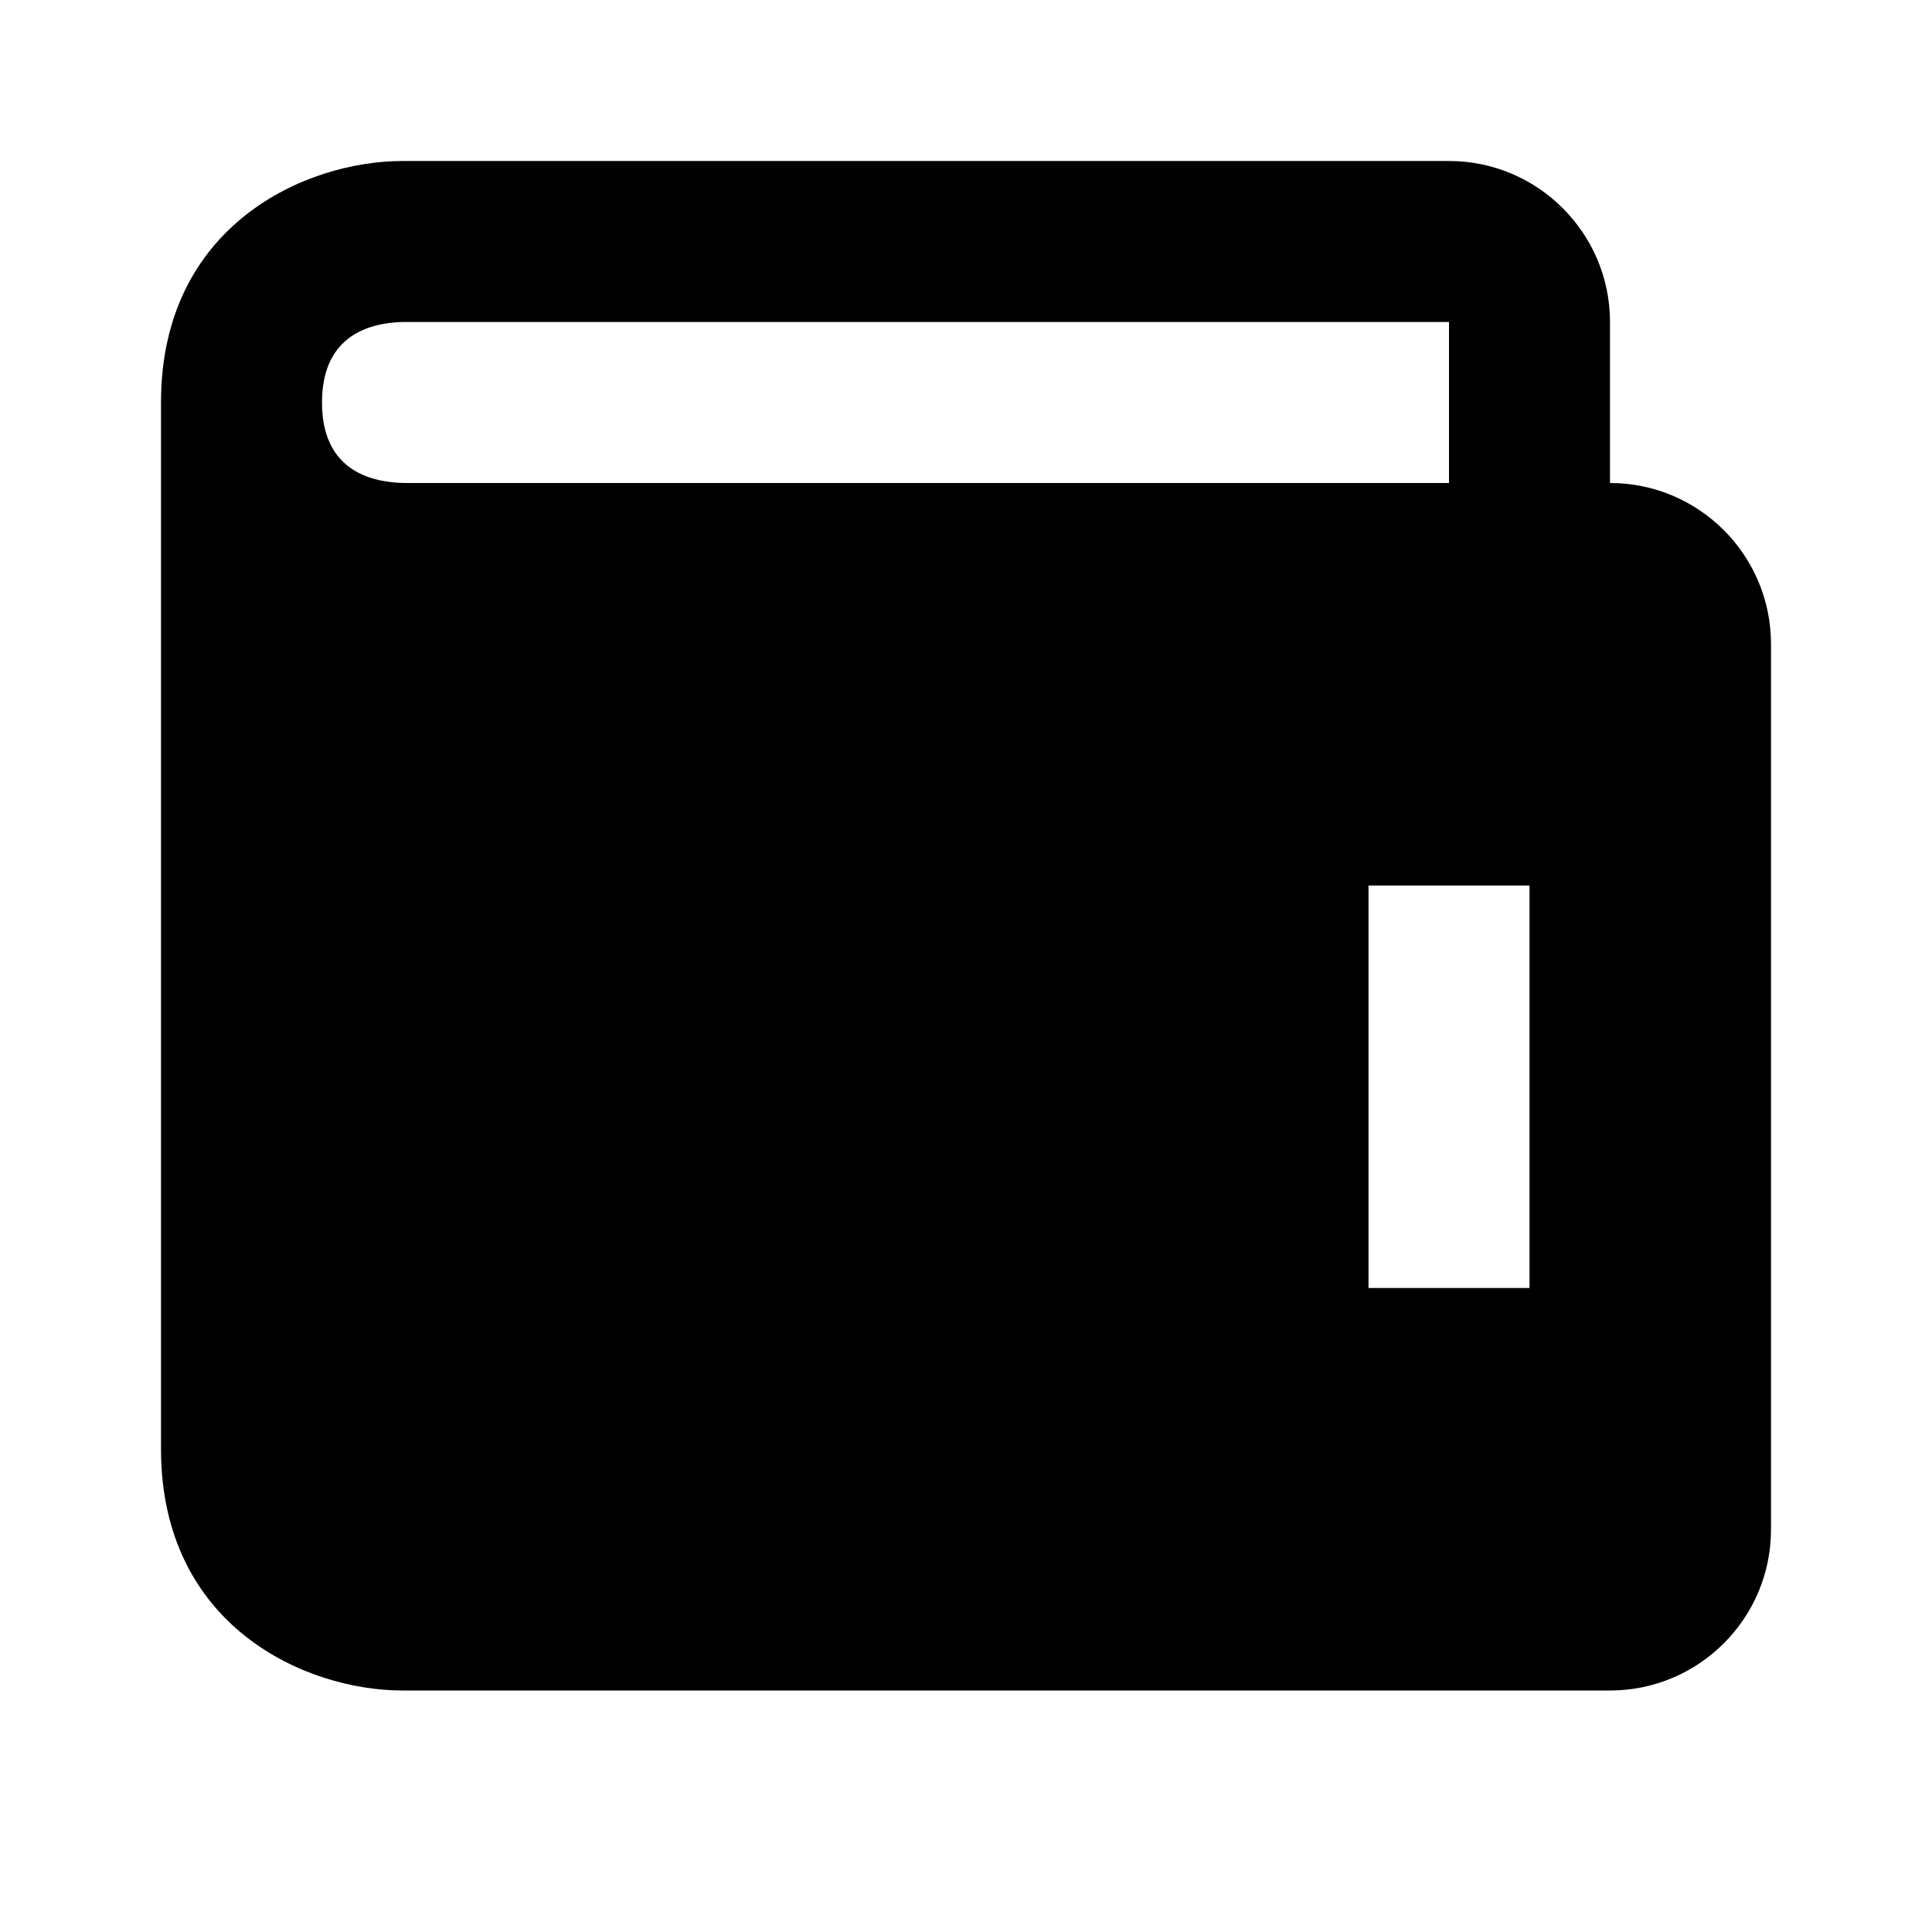 <svg xmlns="http://www.w3.org/2000/svg" width="24" height="24" viewBox="0 0 24 24"><path d="M20,6V4c0-1.103-0.897-2-2-2H5C3.794,2,2,2.799,2,5v13c0,2.201,1.794,3,3,3h15c1.104,0,2-0.896,2-2V8 C22,6.896,21.104,6,20,6z M4,5c0-0.805,0.55-0.988,1-1h13v2H5.012C4.55,5.988,4,5.805,4,5z M19,16h-2v-5h2V16z"/></svg>